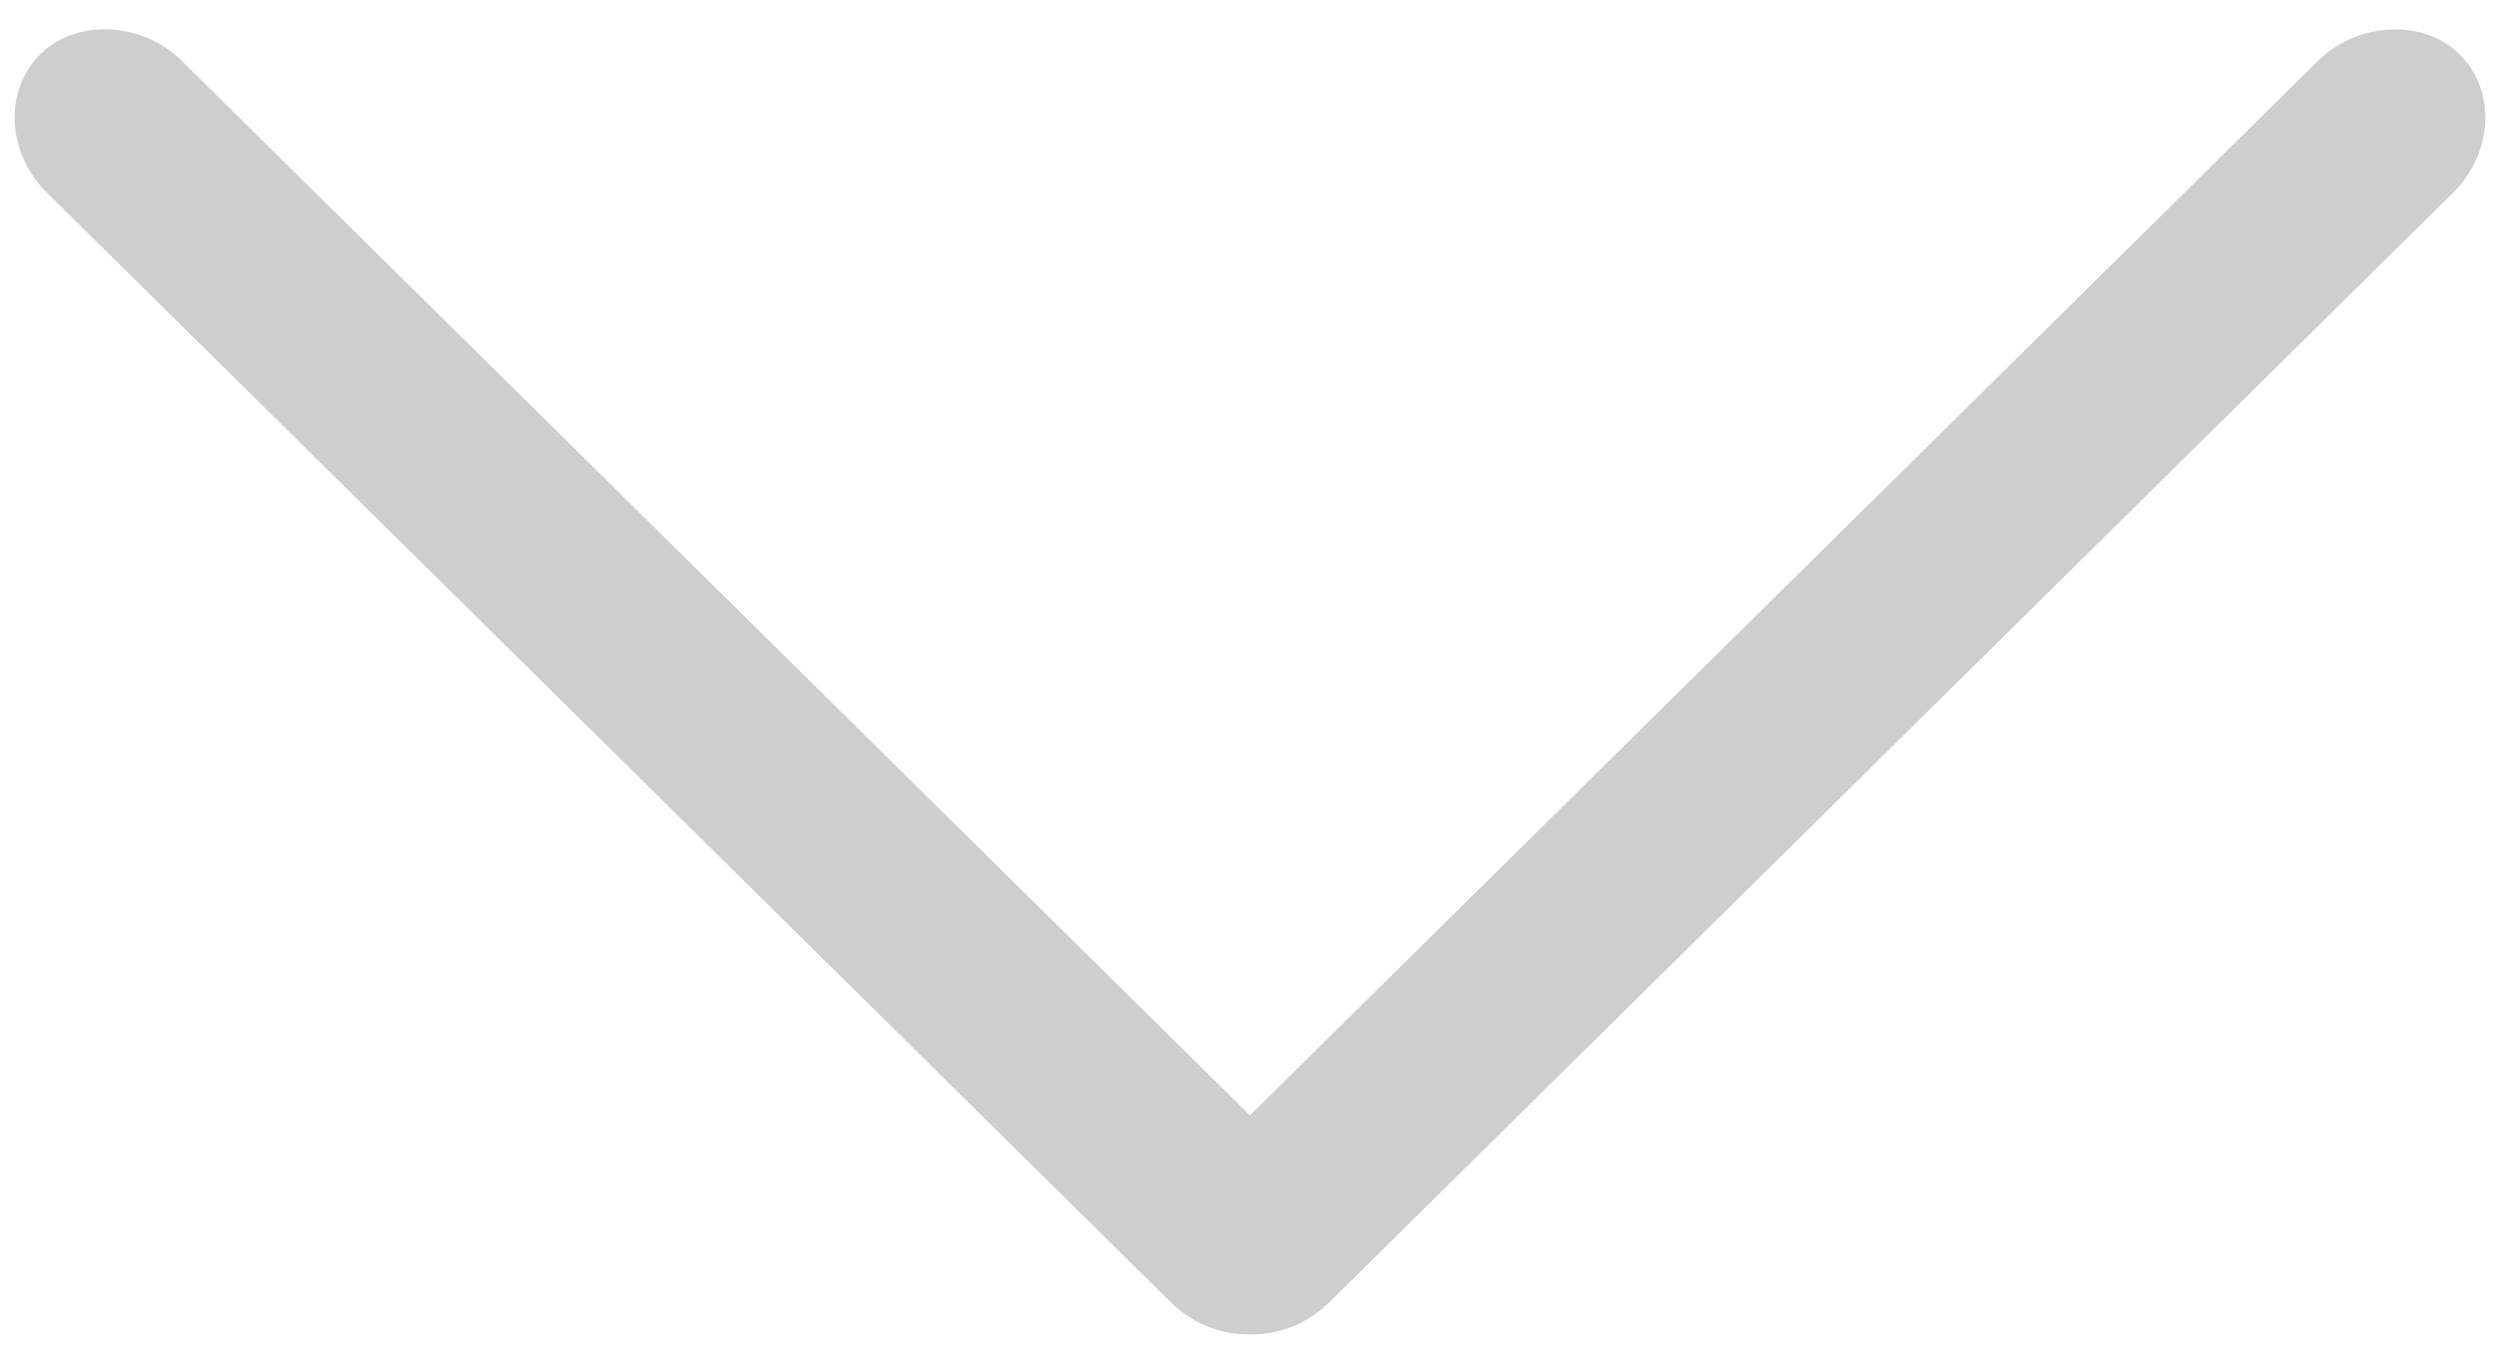 ﻿<?xml version="1.0" encoding="utf-8"?>
<svg version="1.1" xmlns:xlink="http://www.w3.org/1999/xlink" width="22px" height="12px" xmlns="http://www.w3.org/2000/svg">
  <g transform="matrix(1 0 0 1 -1596 -340 )">
    <path d="M 21.588 1.695  C 21.943 1.343  21.968 0.795  21.642 0.476  C 21.5 0.335  21.299 0.259  21.078 0.259  C 20.826 0.259  20.581 0.358  20.403 0.531  L 10.999 9.815  L 1.596 0.532  C 1.419 0.358  1.174 0.258  0.922 0.258  C 0.7 0.258  0.499 0.335  0.355 0.476  C 0.032 0.797  0.058 1.345  0.413 1.696  L 10.306 11.463  C 10.484 11.638  10.723 11.739  10.964 11.742  L 11.054 11.742  C 11.29 11.734  11.522 11.633  11.695 11.463  L 21.588 1.695  Z " fill-rule="nonzero" fill="#cecece" stroke="none" transform="matrix(1 0 0 1 1596 340 )" />
  </g>
</svg>